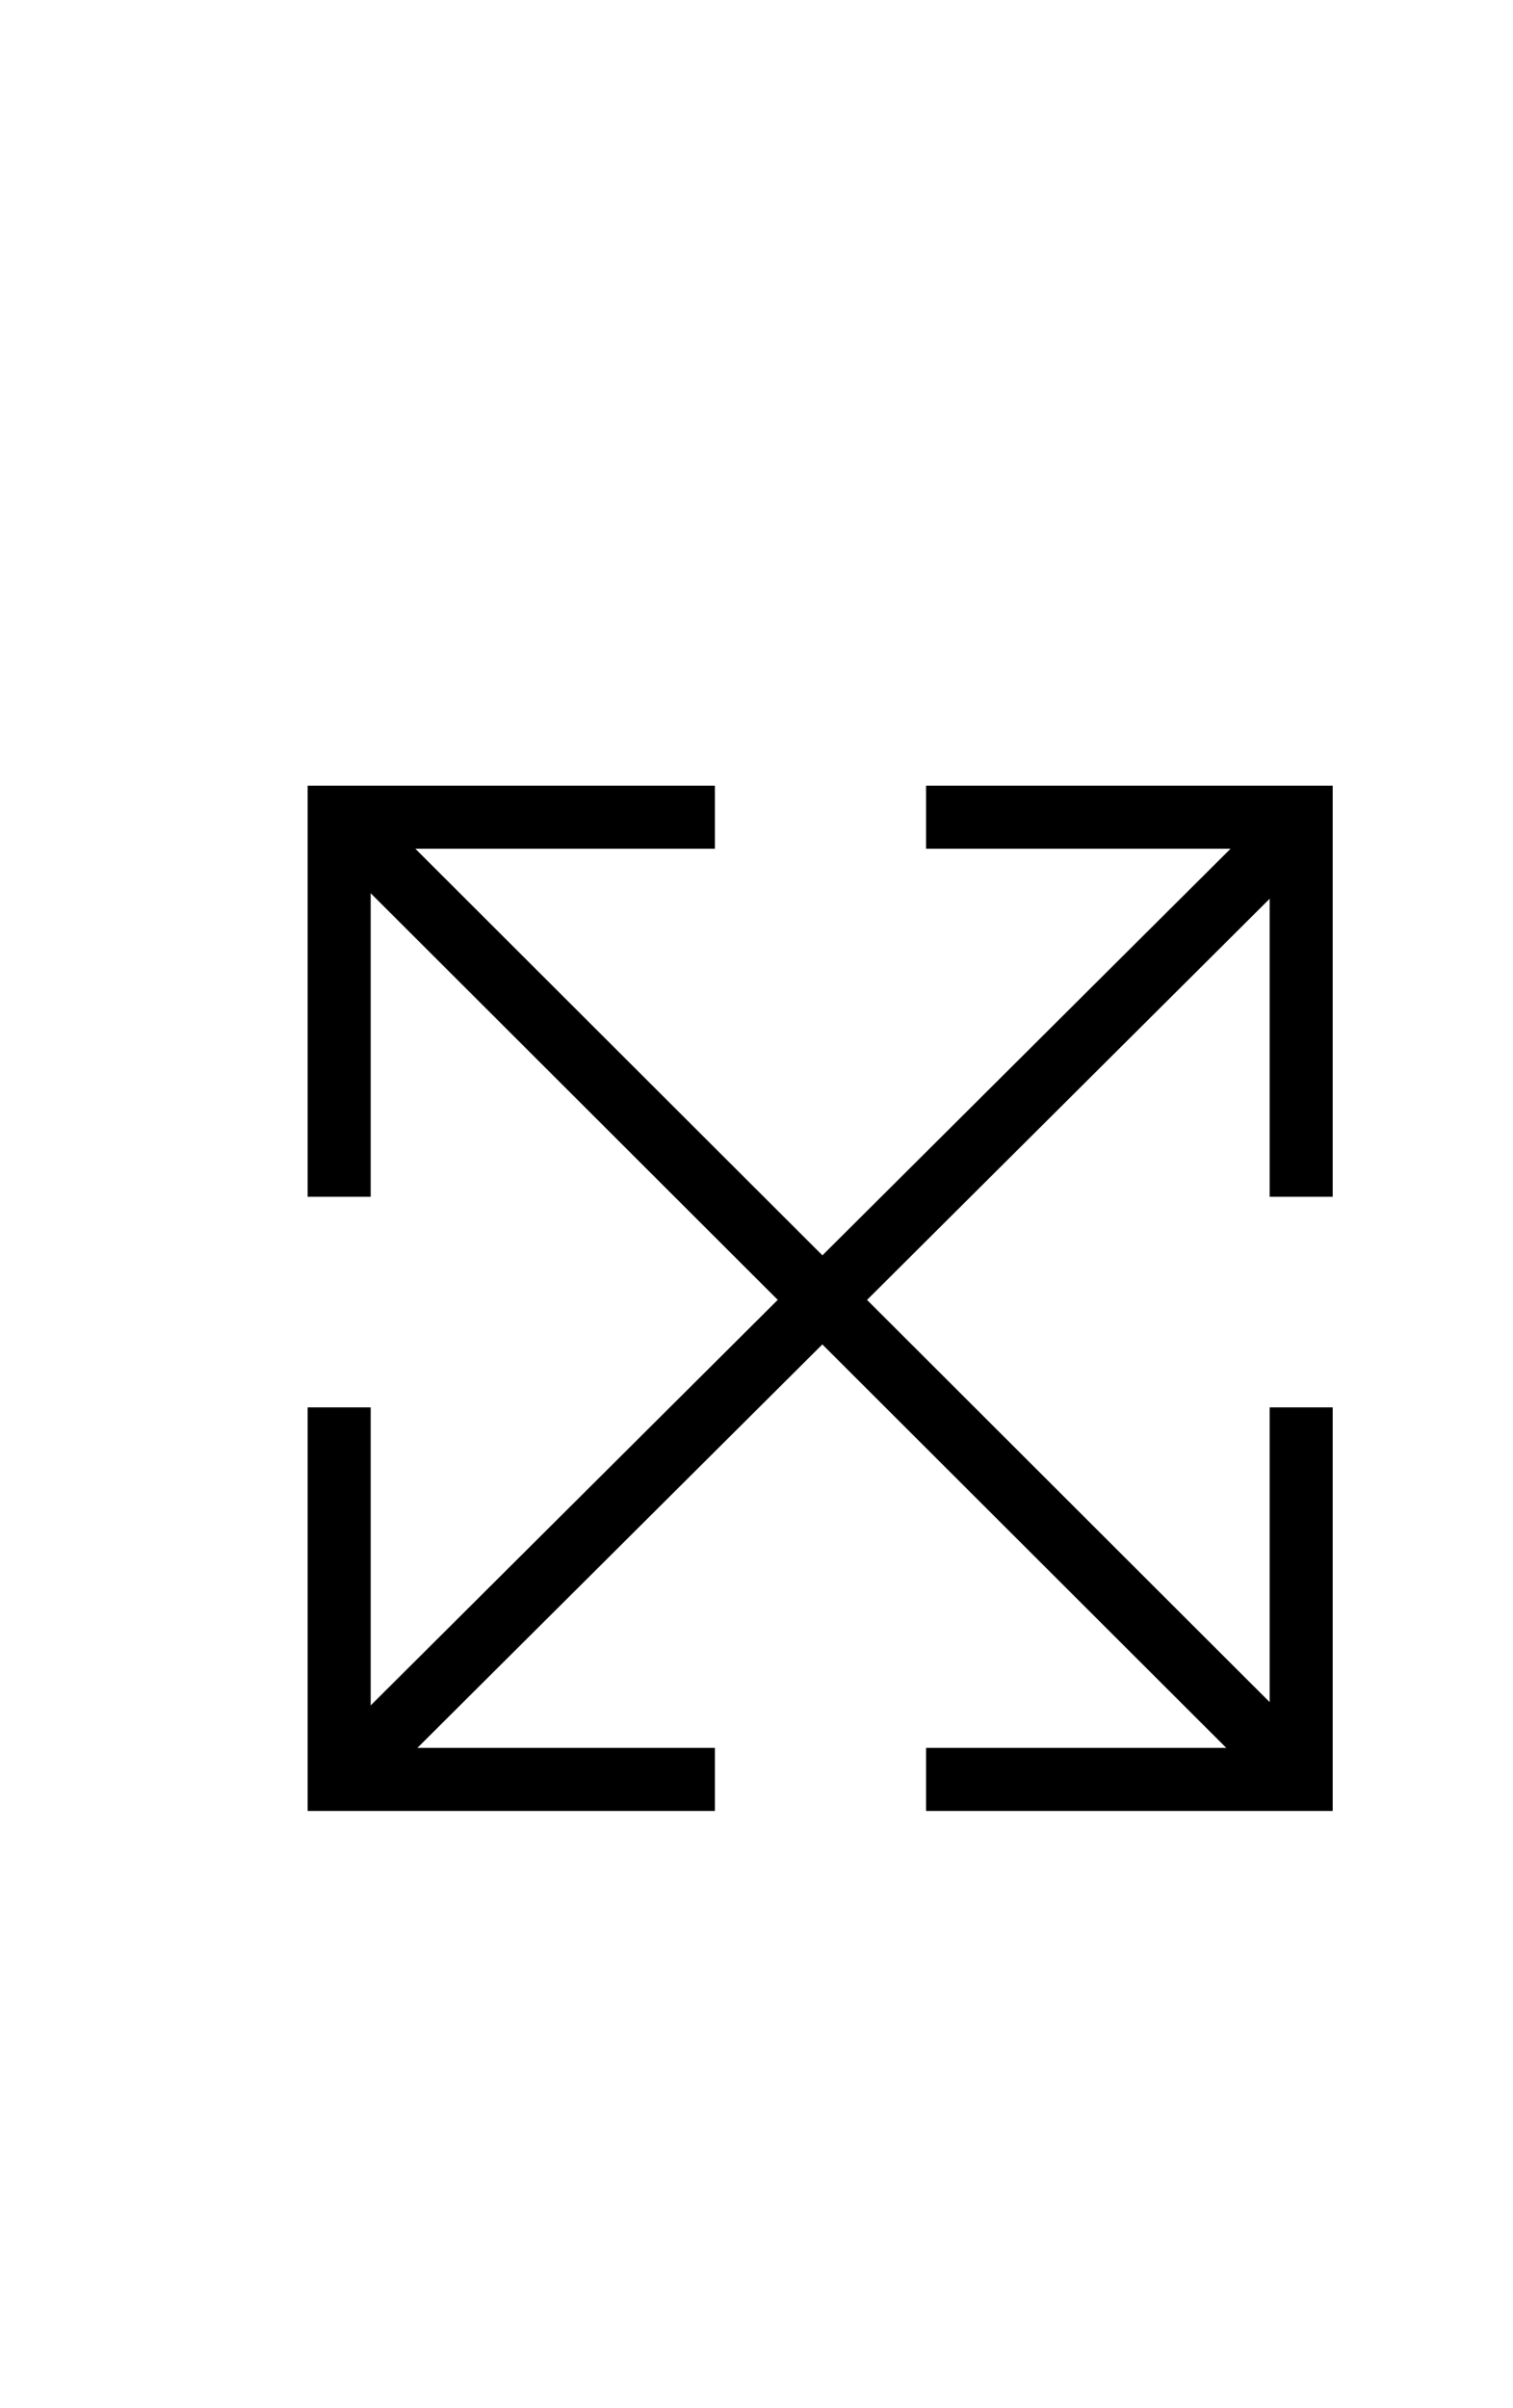 <svg id="Layer_1" data-name="Layer 1" xmlns="http://www.w3.org/2000/svg" viewBox="0 0 24 38.19"><defs><style>.cls-1{fill:none;stroke:#000;stroke-miterlimit:10;}</style></defs><title>Group 2</title><polygon points="20.14 27.72 14.69 27.72 14.69 28.72 21.14 28.72 21.14 22.32 20.14 22.32 20.14 27.72"/><polygon points="21.14 12.46 14.69 12.46 14.69 13.46 20.14 13.46 20.14 18.98 21.14 18.98 21.14 12.46"/><polygon points="5.88 13.46 11.34 13.46 11.34 12.46 4.88 12.46 4.88 18.98 5.88 18.98 5.88 13.46"/><polygon points="4.88 22.32 4.88 28.72 11.34 28.72 11.34 27.72 5.88 27.72 5.88 22.32 4.88 22.32"/><line class="cls-1" x1="20.67" y1="13.02" x2="5.34" y2="28.29"/><line class="cls-1" x1="5.29" y1="12.87" x2="20.73" y2="28.29"/></svg>